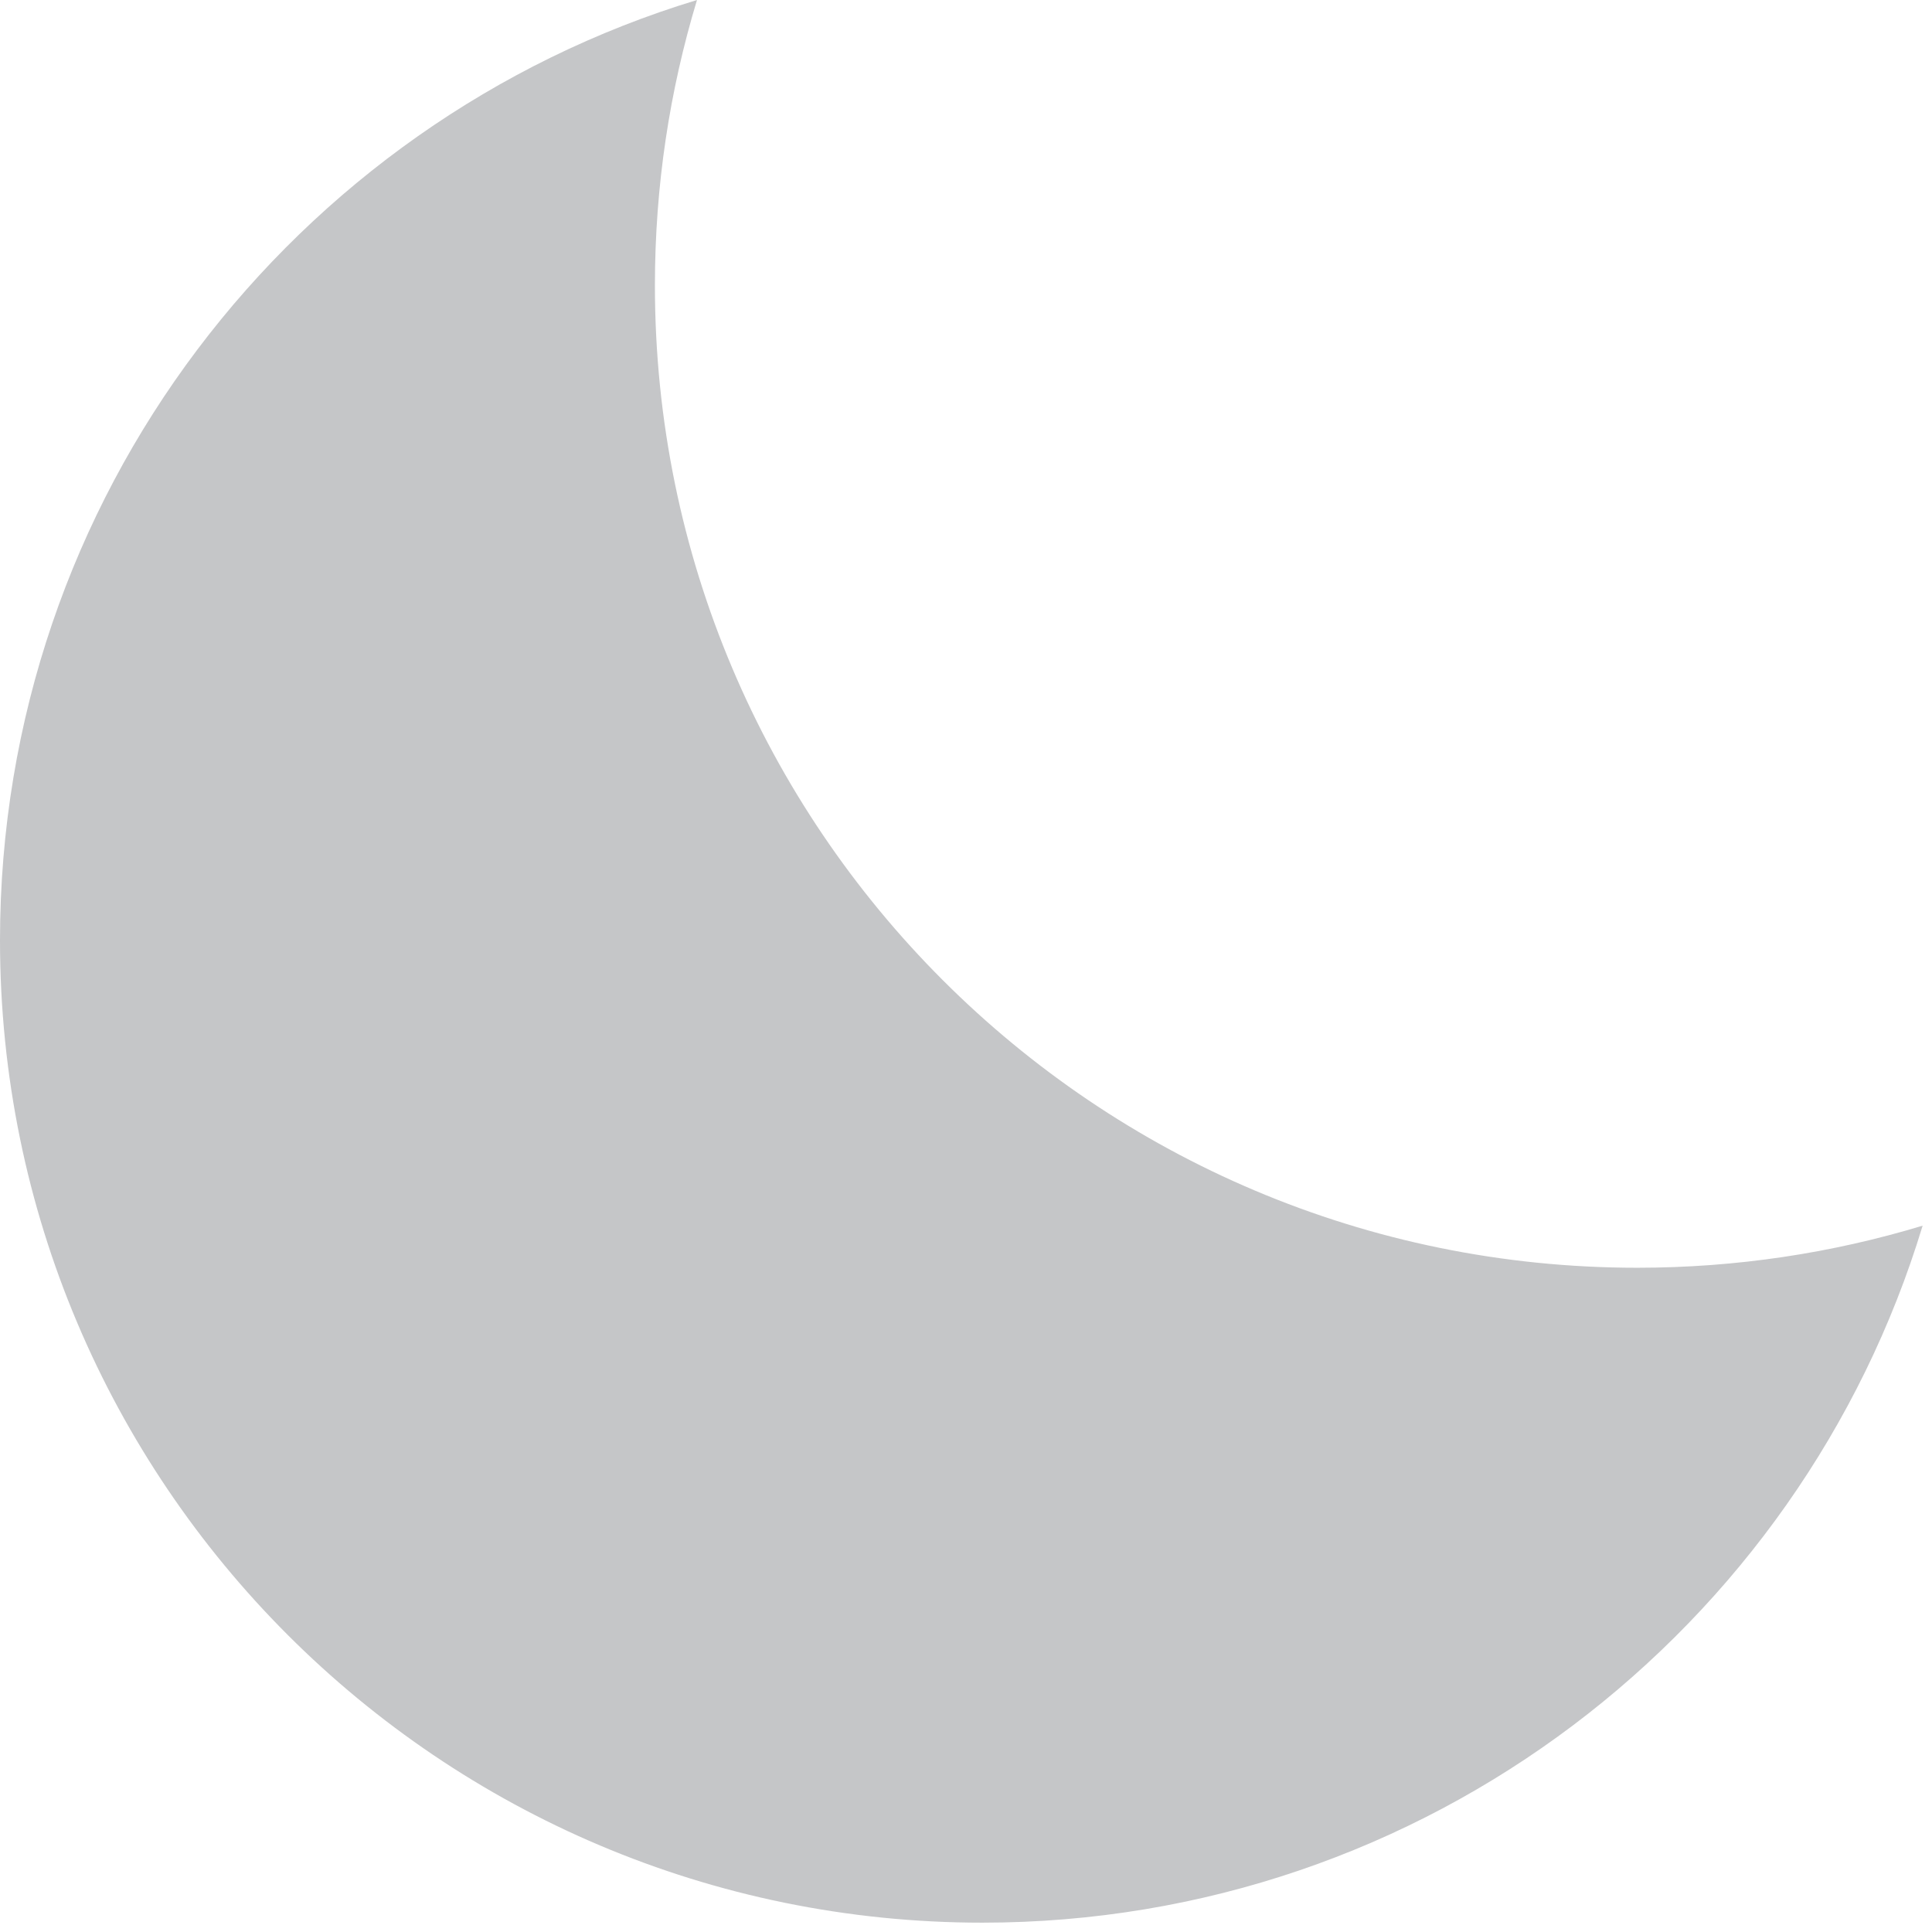 <?xml version="1.0" encoding="UTF-8"?>
<svg width="59px" height="59px" viewBox="0 0 59 59" version="1.1" xmlns="http://www.w3.org/2000/svg" xmlns:xlink="http://www.w3.org/1999/xlink">
    <!-- Generator: Sketch 61 (89581) - https://sketch.com -->
    <title>Combined Shape</title>
    <desc>Created with Sketch.</desc>
    <g id="Web" stroke="none" stroke-width="1" fill="none" fill-rule="evenodd">
        <g id="Blog-Contents" transform="translate(-861, -940)" fill="#C5C6C8">
            <path d="M881,948.715 C881,965.283 894.431,978.715 911,978.715 C914.03,978.715 916.956,978.265 919.714,977.43 C915.981,989.748 904.537,998.715 891,998.715 C874.431,998.715 861,985.283 861,968.715 C861,955.177 869.967,943.734 882.285,940 C881.449,942.759 881,945.684 881,948.715 Z" id="Combined-Shape"></path>
        </g>
    </g>
</svg>